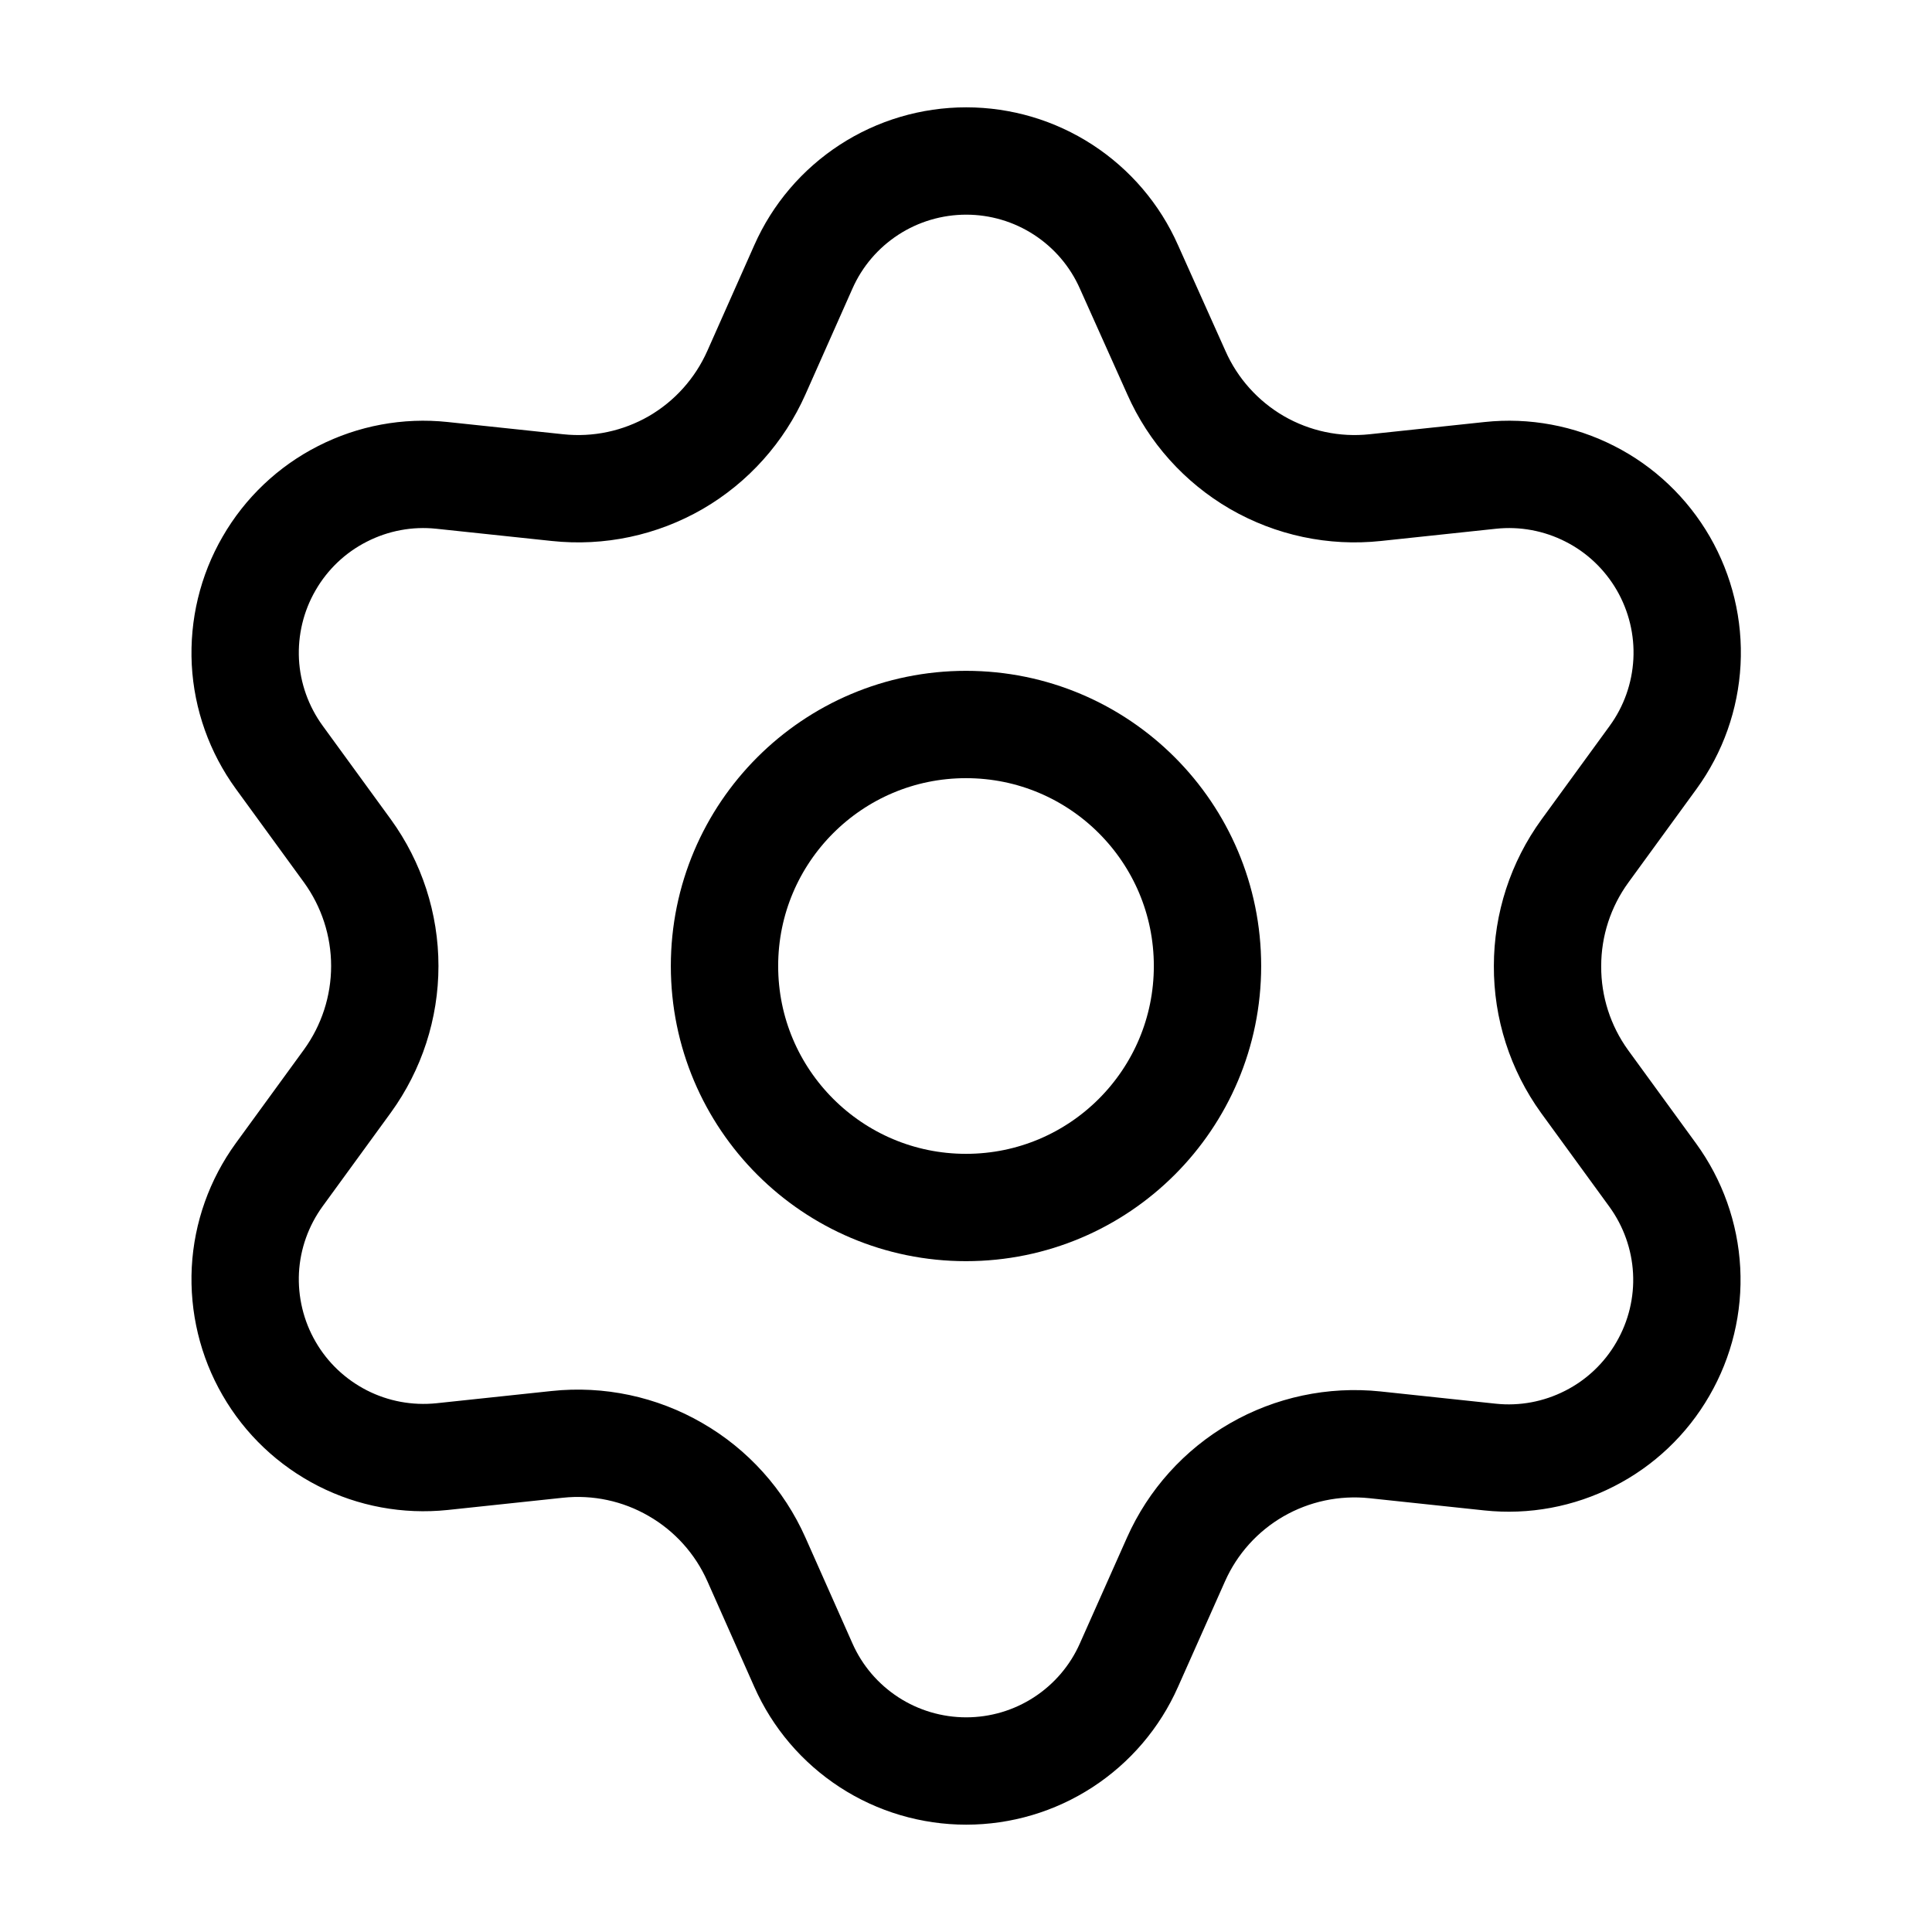 <svg width="18" height="18" viewBox="0 0 18 18" fill="none" xmlns="http://www.w3.org/2000/svg">
<path d="M7.047 14.528L7.485 15.514C7.615 15.808 7.828 16.057 8.097 16.232C8.366 16.407 8.681 16.5 9.002 16.5C9.323 16.5 9.637 16.407 9.906 16.232C10.175 16.057 10.388 15.808 10.518 15.514L10.957 14.528C11.113 14.178 11.375 13.887 11.707 13.695C12.04 13.503 12.426 13.421 12.809 13.461L13.882 13.575C14.201 13.609 14.523 13.549 14.809 13.403C15.095 13.258 15.333 13.032 15.493 12.754C15.654 12.476 15.731 12.158 15.714 11.837C15.697 11.517 15.587 11.208 15.398 10.948L14.763 10.076C14.537 9.763 14.416 9.386 14.418 9C14.418 8.615 14.54 8.24 14.767 7.928L15.402 7.056C15.591 6.796 15.7 6.488 15.717 6.167C15.734 5.846 15.657 5.528 15.497 5.25C15.336 4.972 15.099 4.746 14.813 4.601C14.527 4.455 14.204 4.395 13.885 4.429L12.813 4.543C12.43 4.584 12.044 4.502 11.71 4.309C11.378 4.116 11.115 3.823 10.96 3.472L10.518 2.486C10.388 2.192 10.175 1.943 9.906 1.768C9.637 1.593 9.323 1.5 9.002 1.5C8.681 1.5 8.366 1.593 8.097 1.768C7.828 1.943 7.615 2.192 7.485 2.486L7.047 3.472C6.891 3.823 6.629 4.116 6.297 4.309C5.963 4.502 5.577 4.584 5.194 4.543L4.118 4.429C3.799 4.395 3.477 4.455 3.191 4.601C2.905 4.746 2.667 4.972 2.507 5.25C2.346 5.528 2.27 5.846 2.286 6.167C2.303 6.488 2.413 6.796 2.602 7.056L3.237 7.928C3.463 8.24 3.585 8.615 3.585 9C3.585 9.385 3.463 9.76 3.237 10.072L2.602 10.944C2.413 11.204 2.303 11.512 2.286 11.833C2.27 12.153 2.346 12.472 2.507 12.75C2.667 13.028 2.905 13.253 3.191 13.399C3.477 13.545 3.799 13.604 4.118 13.571L5.191 13.457C5.574 13.416 5.96 13.498 6.293 13.691C6.627 13.883 6.891 14.177 7.047 14.528Z" stroke="black" strokeWidth="1.2" strokeLinecap="round" strokeLinejoin="round"/>
<path d="M9 11.25C10.243 11.25 11.25 10.243 11.25 9C11.25 7.757 10.243 6.75 9 6.75C7.758 6.75 6.75 7.757 6.75 9C6.75 10.243 7.758 11.25 9 11.25Z" stroke="black" strokeWidth="1.2" strokeLinecap="round" strokeLinejoin="round"/>
</svg>
